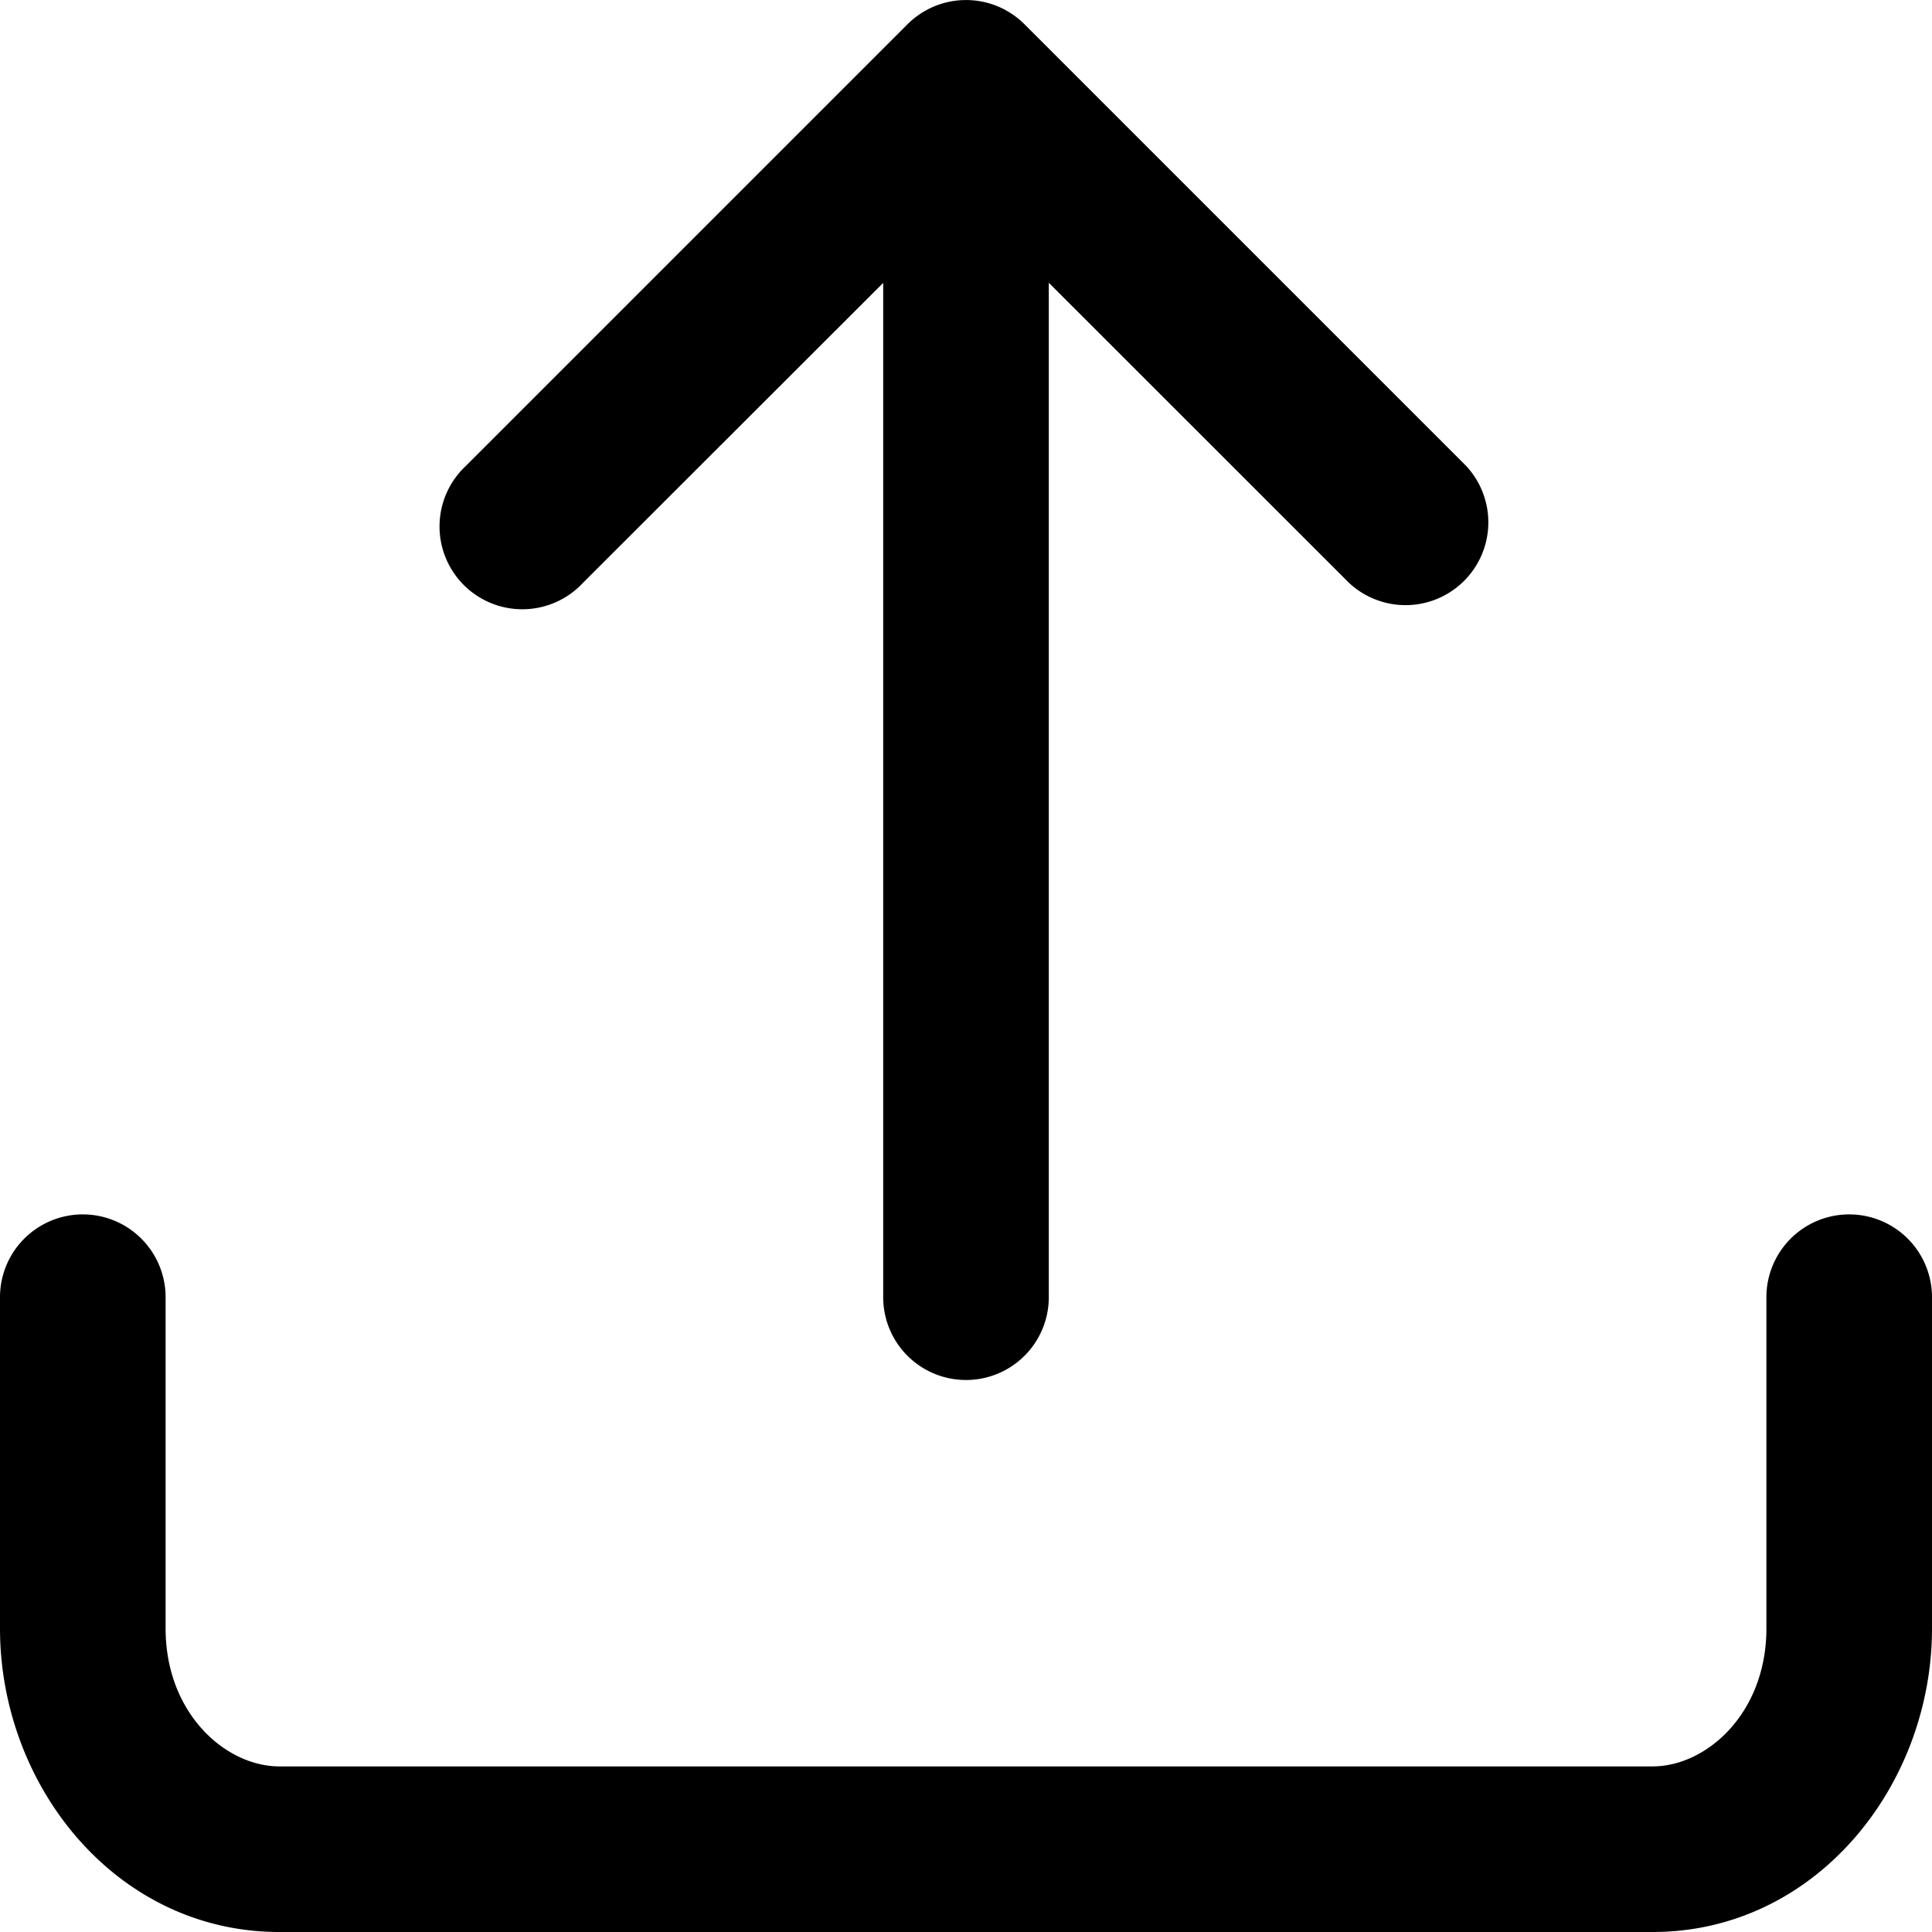<svg xmlns="http://www.w3.org/2000/svg" fill="none" viewBox="0 0 14 14"><g clip-path="url(#a)"><path fill="#000" fill-rule="evenodd" d="M7.23.046a.6.6 0 0 0-.654.13l-3.2 3.2a.6.6 0 1 0 .848.848L6.4 2.05V9.4a.6.6 0 0 0 1.2 0V2.049l2.176 2.175a.6.6 0 0 0 .848-.848l-3.2-3.2a.6.6 0 0 0-.194-.13M.6 8.8a.6.6 0 0 1 .6.6v2.4c0 .616.435 1 .824 1h9.952c.389 0 .824-.384.824-1V9.4a.6.6 0 1 1 1.2 0v2.4c0 1.143-.845 2.2-2.024 2.2H2.024C.844 14 0 12.944 0 11.8V9.4a.6.6 0 0 1 .6-.6" clip-rule="evenodd"/></g><defs><clipPath id="a"><path fill="#fff" d="M0 0h14v14H0z"/></clipPath></defs></svg>